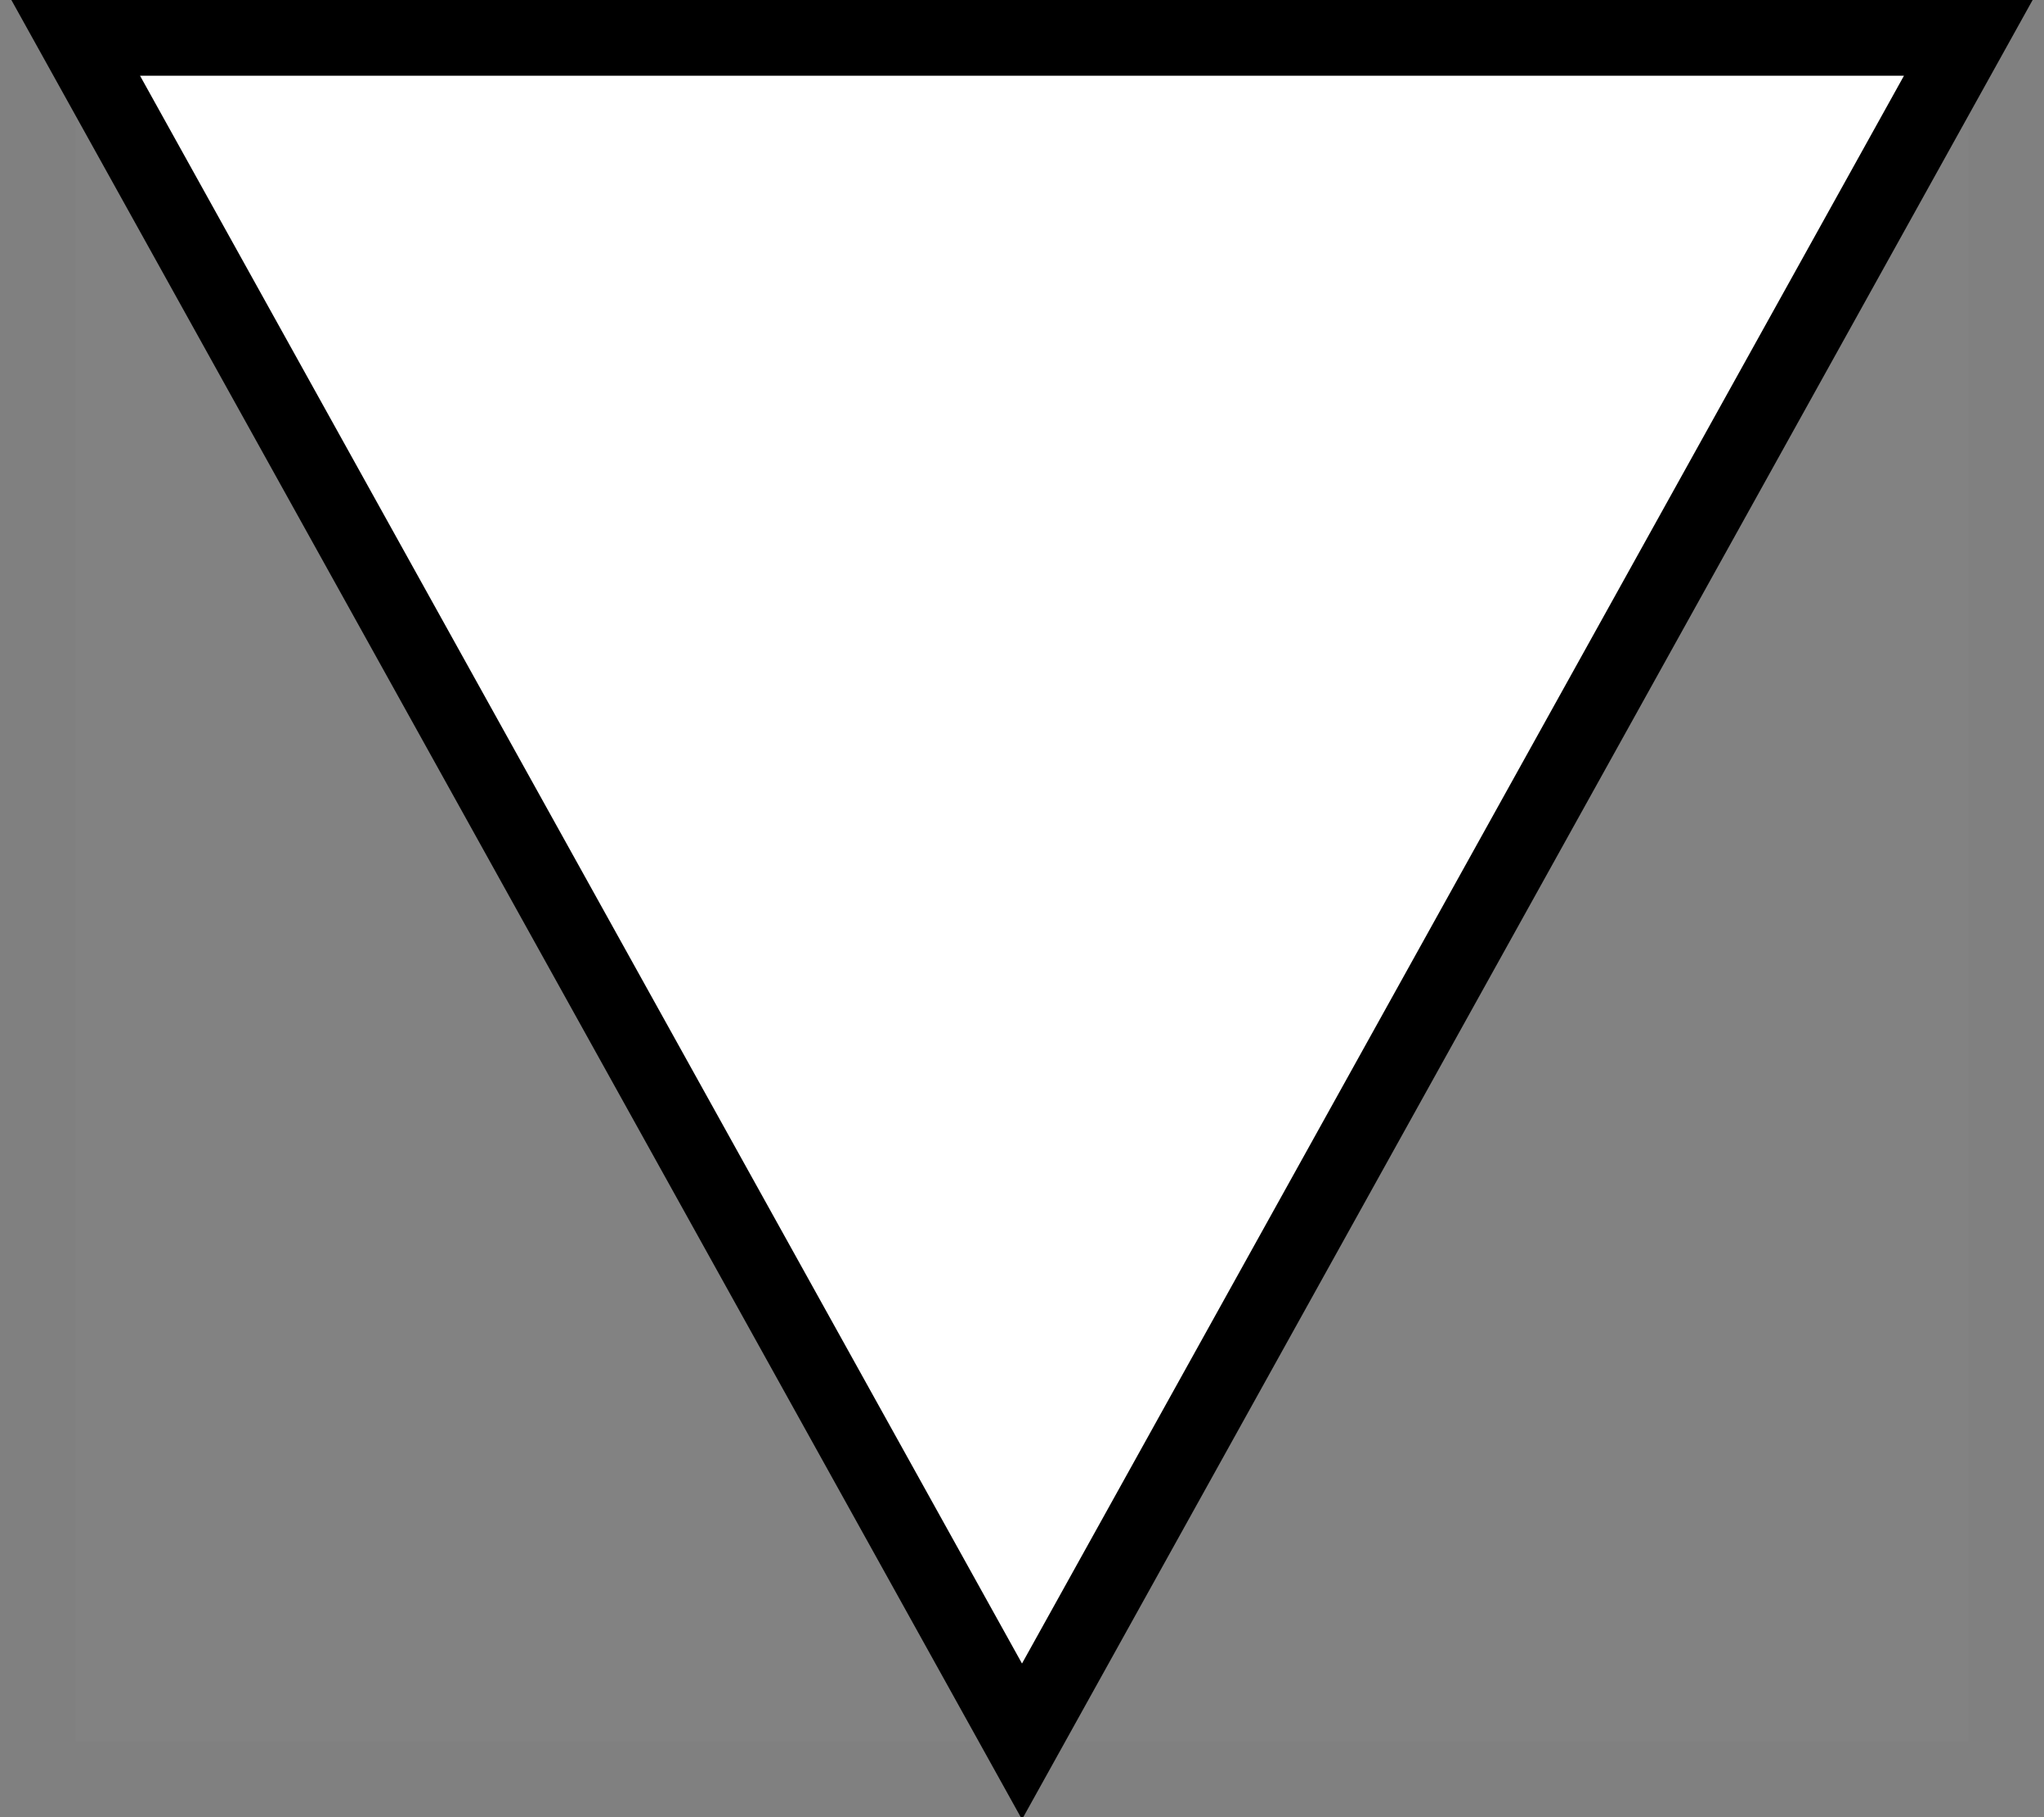 <?xml version="1.0" encoding="UTF-8"?>
<svg width="54px" height="48px" viewBox="0 0 54 48" version="1.1" xmlns="http://www.w3.org/2000/svg" xmlns:xlink="http://www.w3.org/1999/xlink">
    <rect x="0" y="0" width="54" height="48" fill="#808080" stroke="none"/>
    <!-- Generator: Sketch 48.1 (47250) - http://www.bohemiancoding.com/sketch -->
    <title>Internet Data Outlet </title>
    <desc>Created with Sketch.</desc>
    <defs></defs>
    <g id="Page-1" stroke="none" stroke-width="1" fill="none" fill-rule="evenodd">
        <g id="Internet-Data-Outlet-" transform="translate(2, 1)" fill="#FFFFFF">
            <rect id="Rectangle" fill-opacity="0.02" x="0" y="0" width="50" height="45"></rect>
            <polygon id="Triangle" stroke="#000000" stroke-width="2" points="25 45 0 0 50 0"></polygon>
        </g>
    </g>
</svg>